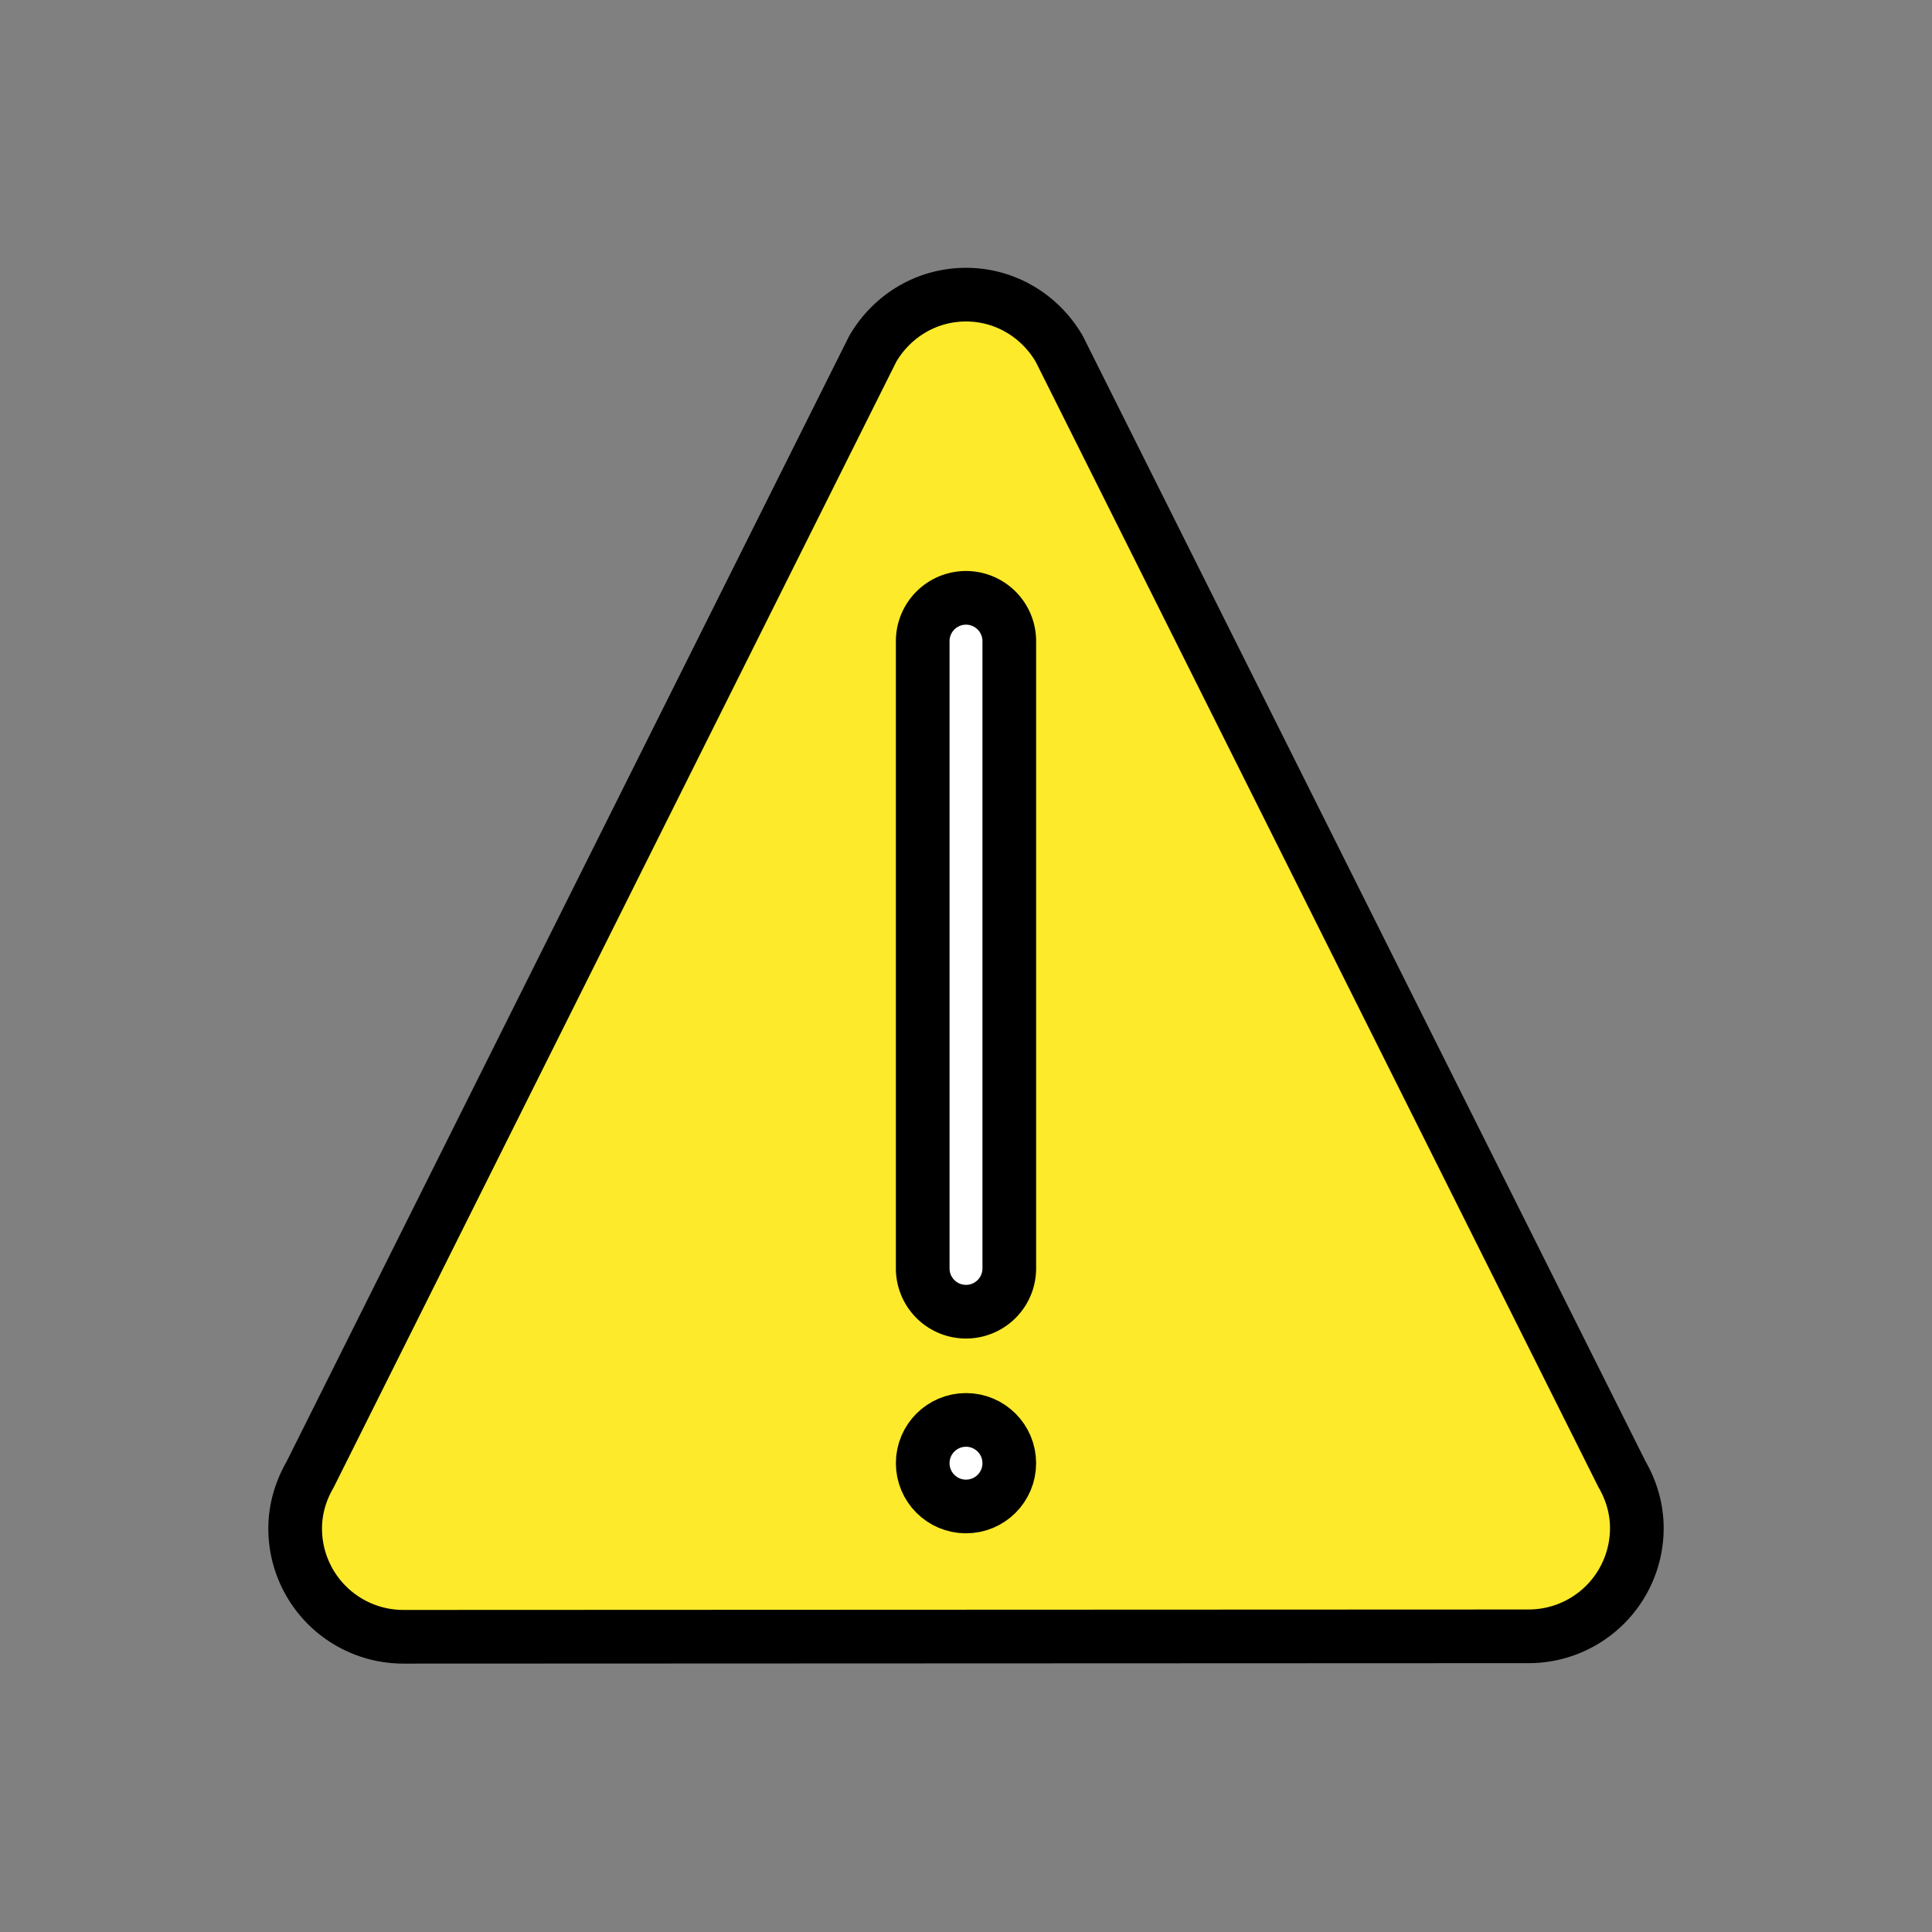 <svg xmlns="http://www.w3.org/2000/svg" viewBox="0 0 72 72"><rect x="0" y="0" width="72" height="72" fill="#808080" stroke="none"/><path fill="#fcea2b" d="M32.522 13.005c.698-1.205 1.986-2.024 3.478-2.024 1.492 0 2.78.82 3.478 2.024L60.446 54.94c.343.594.554 1.274.554 2.008a4.032 4.032 0 01-4.032 4.033l-41.936.017A4.033 4.033 0 0111 56.966c0-.736.211-1.415.554-2.009l20.968-41.952"/><path fill="#FFF" d="M37.613 47.27a1.613 1.613 0 01-3.226 0V23.893a1.613 1.613 0 013.226 0v23.379z"/><circle cx="36" cy="54.529" r="1.613" fill="#FFF"/><g fill="none" stroke="#000" stroke-linecap="round" stroke-linejoin="round" stroke-miterlimit="10" stroke-width="2"><path d="M32.522 13.005c.698-1.205 1.986-2.024 3.478-2.024 1.492 0 2.78.82 3.478 2.024L60.446 54.94c.343.594.554 1.274.554 2.008a4.032 4.032 0 01-4.032 4.033l-41.936.017A4.033 4.033 0 0111 56.966c0-.736.211-1.415.554-2.009l20.968-41.952"/><path d="M37.613 47.27a1.613 1.613 0 01-3.226 0V23.893a1.613 1.613 0 013.226 0v23.379z"/><circle cx="36" cy="54.529" r="1.613"/></g></svg>